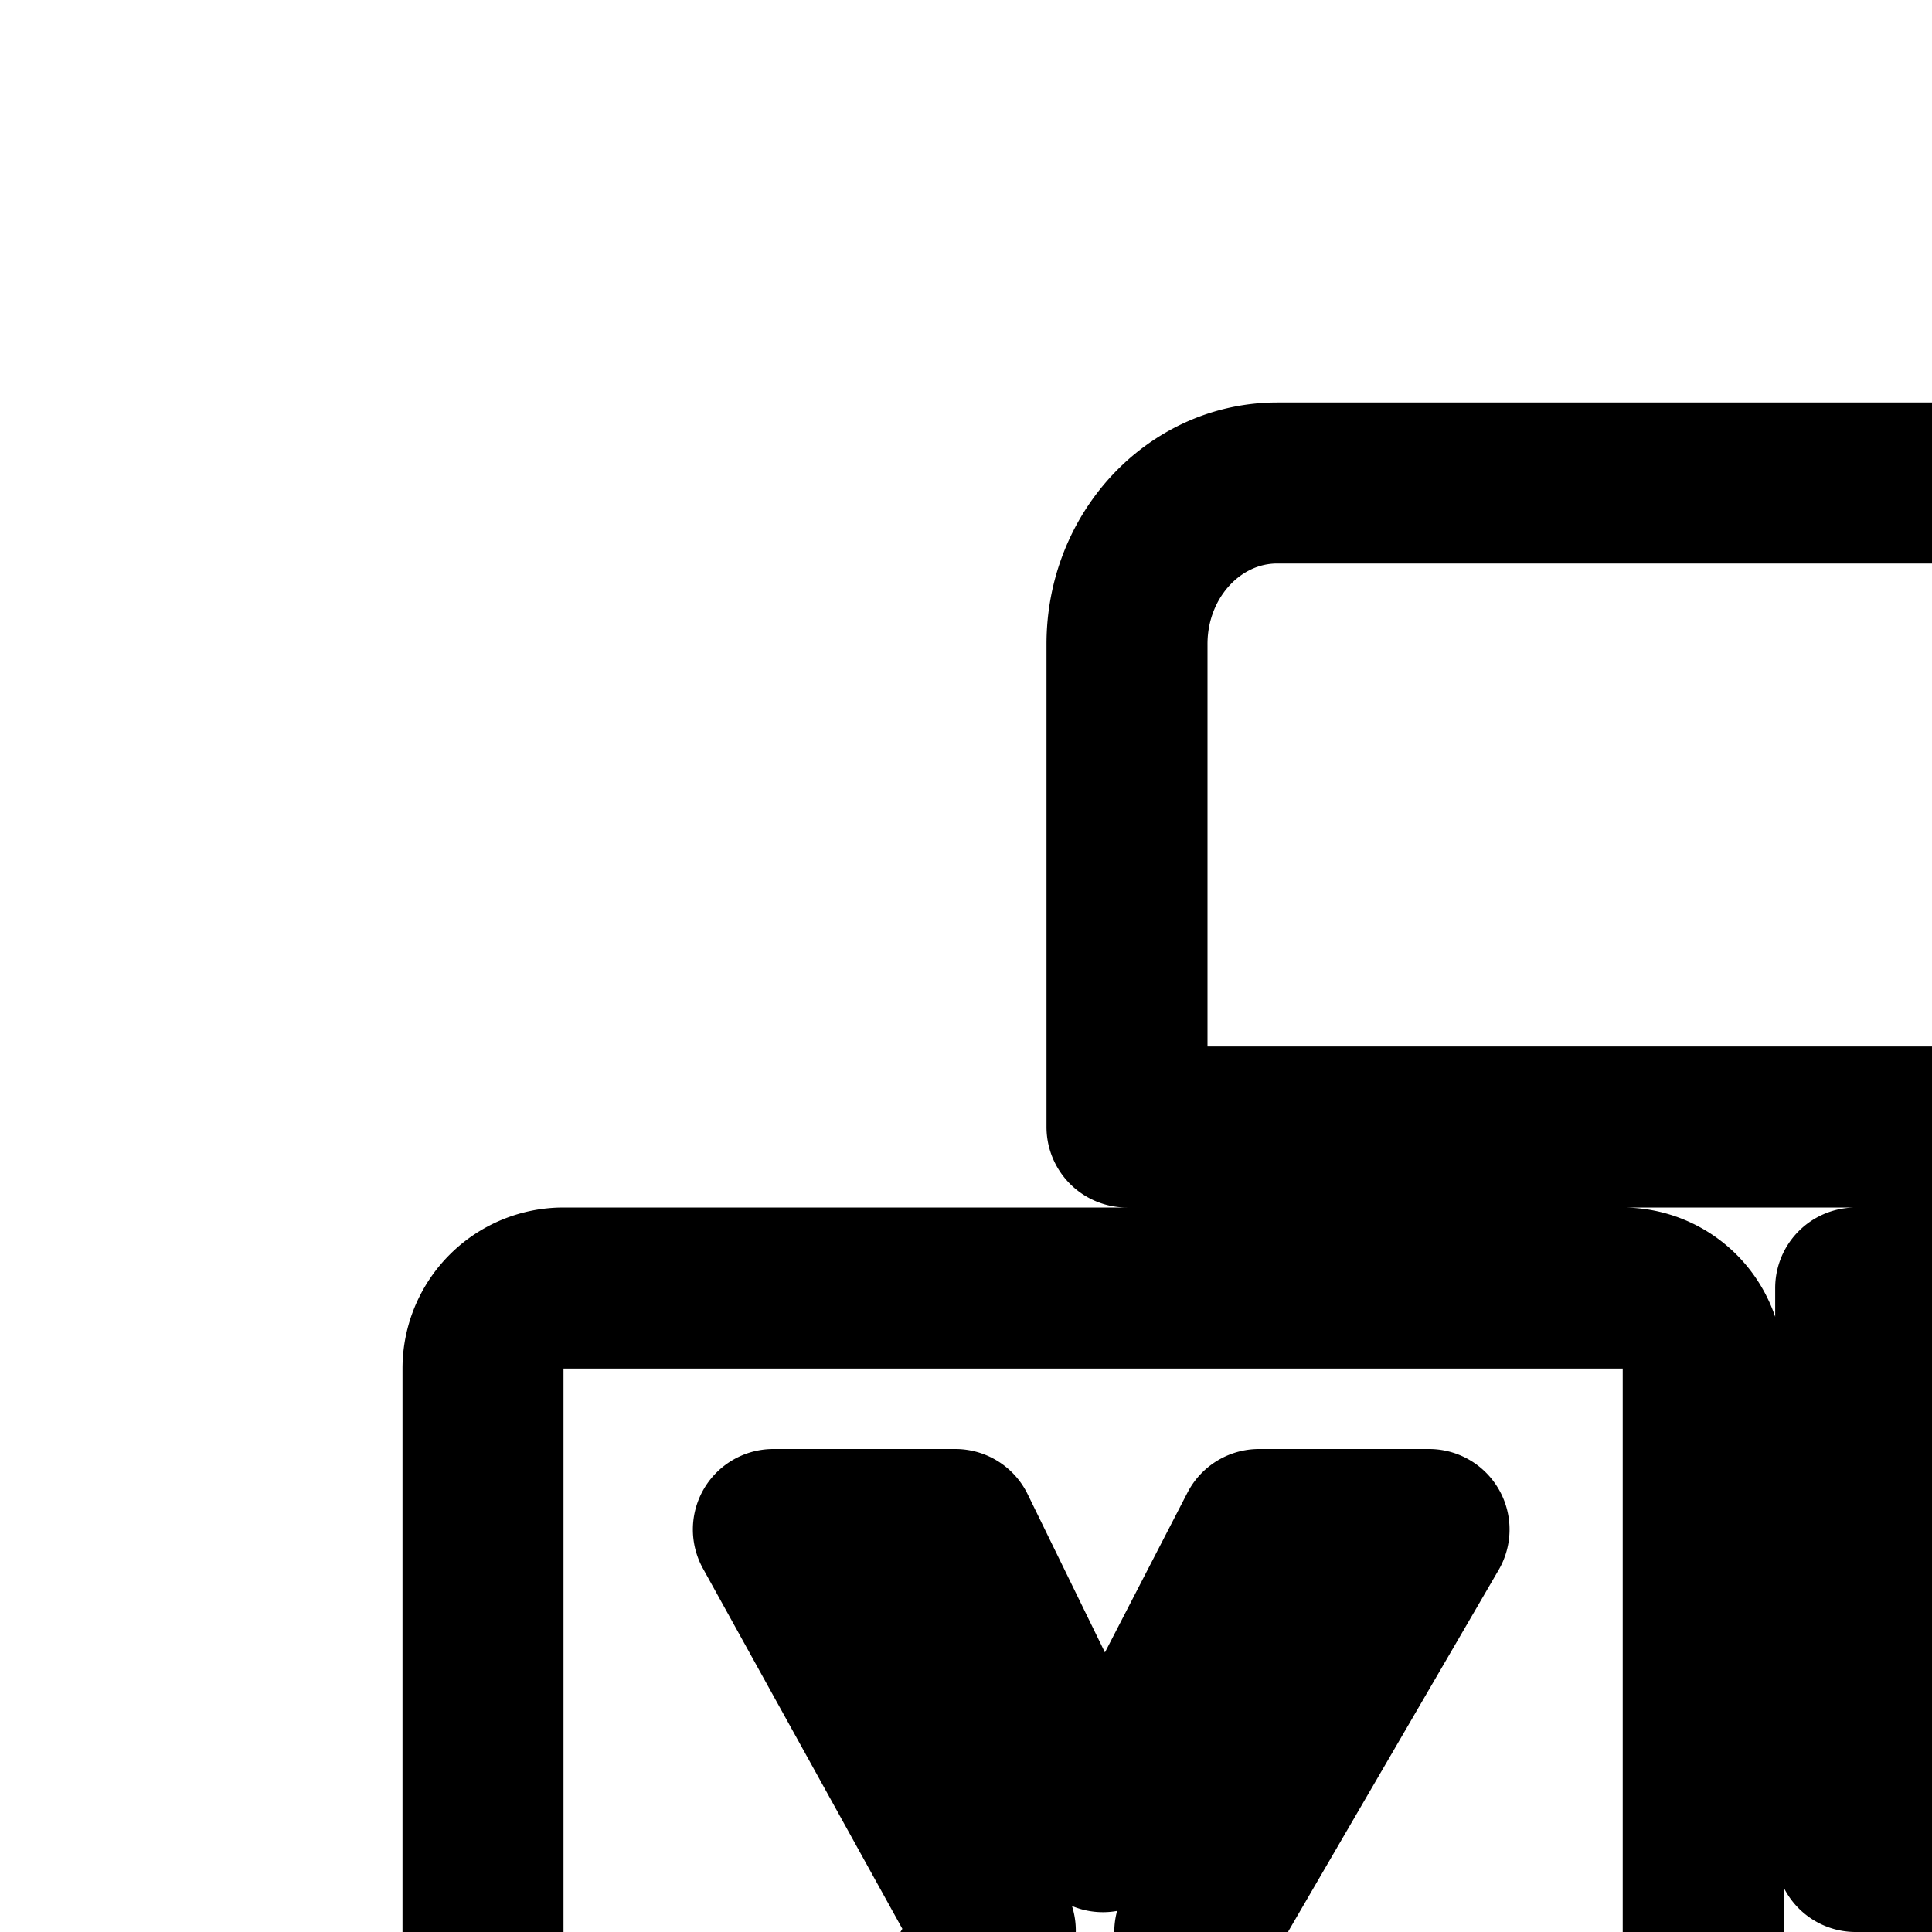 <svg
  xmlns="http://www.w3.org/2000/svg"
  width="24"
  height="24"
  viewBox="0 0 24 24"
  fill="none"
  stroke="currentColor"
  stroke-width="2"
  stroke-linecap="round"
  stroke-linejoin="round"
>
  <path
    fill-rule="evenodd"
    d="M29 6v8h13v2H29v7h13V8c0-1.105-.836-2-1.867-2zm0 19h13v7H29zm0 9h13v6c0 1.105-.836 2-1.867 2H29zm-2 0v8H15.867C14.836 42 14 41.105 14 40v-6zm0-20H14V8c0-1.105.836-2 1.867-2H27zm-3.948 2v7H27v-7zm0 9v7H27v-7zM6 17a1 1 0 0 1 1-1h13.158a1 1 0 0 1 1 1v14a1 1 0 0 1-1 1H7a1 1 0 0 1-1-1zm3.607 2h2.26l1.834 3.754L15.64 19h2.112l-2.91 5 2.976 5H15.59l-1.999-3.93-1.99 3.93H9.34l3.024-5.018z"
    clip-rule="evenodd"
  />
</svg>
